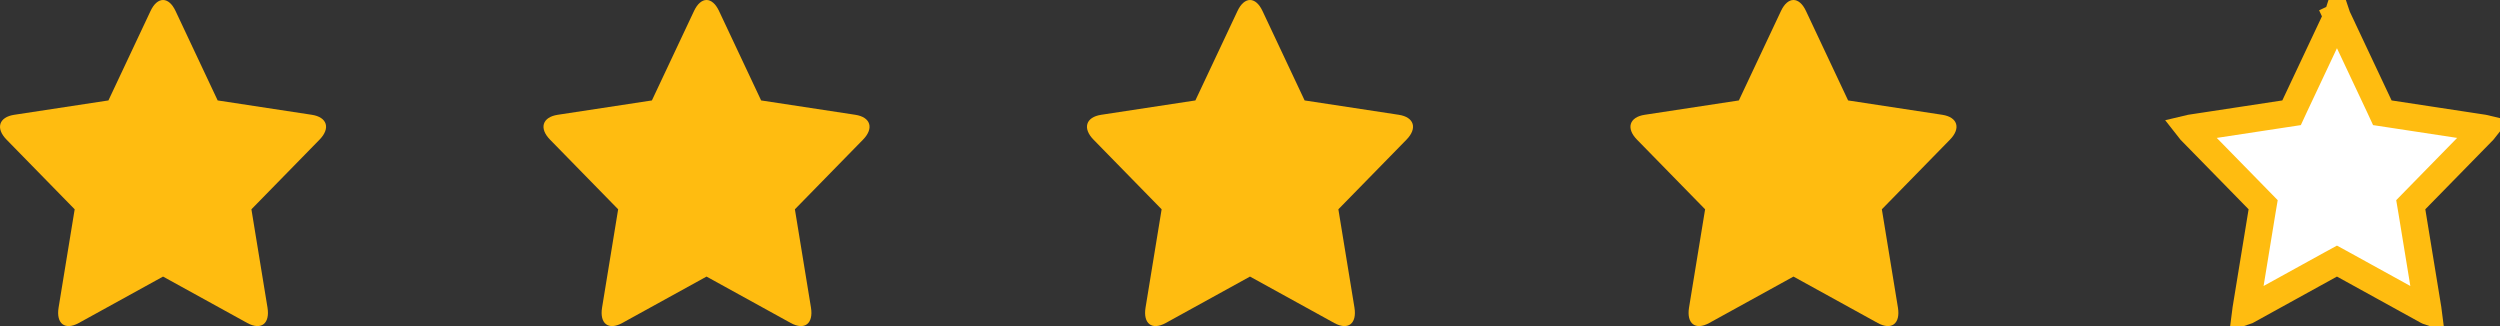 <svg width="46" height="6" viewBox="0 0 46 6" fill="none" xmlns="http://www.w3.org/2000/svg">
<rect x="0" y="0" width="46" height="6" fill="#333333" stroke="none"/>
<path fill-rule="evenodd" clip-rule="evenodd" d="M3 5.089L1.45 5.943C1.196 6.083 1.03 5.956 1.078 5.66L1.374 3.851L0.121 2.57C-0.085 2.36 -0.021 2.155 0.263 2.112L1.995 1.848L2.77 0.202C2.897 -0.067 3.103 -0.068 3.23 0.202L4.005 1.848L5.737 2.112C6.021 2.155 6.085 2.36 5.879 2.57L4.626 3.851L4.922 5.66C4.97 5.956 4.804 6.083 4.55 5.943L3 5.089Z" fill="#FFBC10"/>
<path fill-rule="evenodd" clip-rule="evenodd" d="M13 5.089L11.45 5.943C11.196 6.083 11.03 5.956 11.078 5.66L11.374 3.851L10.121 2.57C9.915 2.36 9.979 2.155 10.263 2.112L11.995 1.848L12.77 0.202C12.897 -0.067 13.103 -0.068 13.23 0.202L14.005 1.848L15.737 2.112C16.021 2.155 16.085 2.36 15.879 2.57L14.626 3.851L14.922 5.66C14.97 5.956 14.804 6.083 14.55 5.943L13 5.089Z" fill="#FFBC10"/>
<path fill-rule="evenodd" clip-rule="evenodd" d="M23 5.089L21.45 5.943C21.196 6.083 21.03 5.956 21.078 5.66L21.374 3.851L20.121 2.57C19.915 2.36 19.979 2.155 20.263 2.112L21.995 1.848L22.77 0.202C22.897 -0.067 23.103 -0.068 23.23 0.202L24.005 1.848L25.737 2.112C26.021 2.155 26.085 2.36 25.879 2.57L24.626 3.851L24.922 5.66C24.97 5.956 24.804 6.083 24.55 5.943L23 5.089Z" fill="#FFBC10"/>
<path fill-rule="evenodd" clip-rule="evenodd" d="M33 5.089L31.45 5.943C31.196 6.083 31.03 5.956 31.078 5.66L31.374 3.851L30.121 2.57C29.915 2.36 29.979 2.155 30.263 2.112L31.995 1.848L32.77 0.202C32.897 -0.067 33.103 -0.068 33.23 0.202L34.005 1.848L35.737 2.112C36.021 2.155 36.085 2.36 35.879 2.57L34.626 3.851L34.922 5.66C34.97 5.956 34.804 6.083 34.55 5.943L33 5.089Z" fill="#FFBC10"/>
<path d="M43 4.804L42.879 4.87L41.33 5.724C41.327 5.726 41.324 5.727 41.321 5.728C41.322 5.72 41.323 5.71 41.325 5.7L41.621 3.891L41.642 3.767L41.553 3.676L40.299 2.395C40.288 2.384 40.279 2.373 40.272 2.364C40.28 2.362 40.289 2.361 40.3 2.359L42.033 2.095L42.165 2.075L42.221 1.954L42.996 0.309C42.998 0.306 42.999 0.304 43 0.301C43.001 0.304 43.002 0.306 43.004 0.309L43.23 0.202L43.004 0.309L43.779 1.954L43.835 2.075L43.967 2.095L45.7 2.359C45.711 2.361 45.72 2.362 45.728 2.364C45.721 2.373 45.712 2.384 45.701 2.395L44.447 3.676L44.358 3.767L44.379 3.891L44.675 5.7C44.677 5.71 44.678 5.72 44.679 5.728C44.676 5.727 44.673 5.726 44.67 5.724L43.121 4.87L43 4.804Z" fill="white" stroke="#FFBC10" stroke-width="0.5"/>
</svg>
